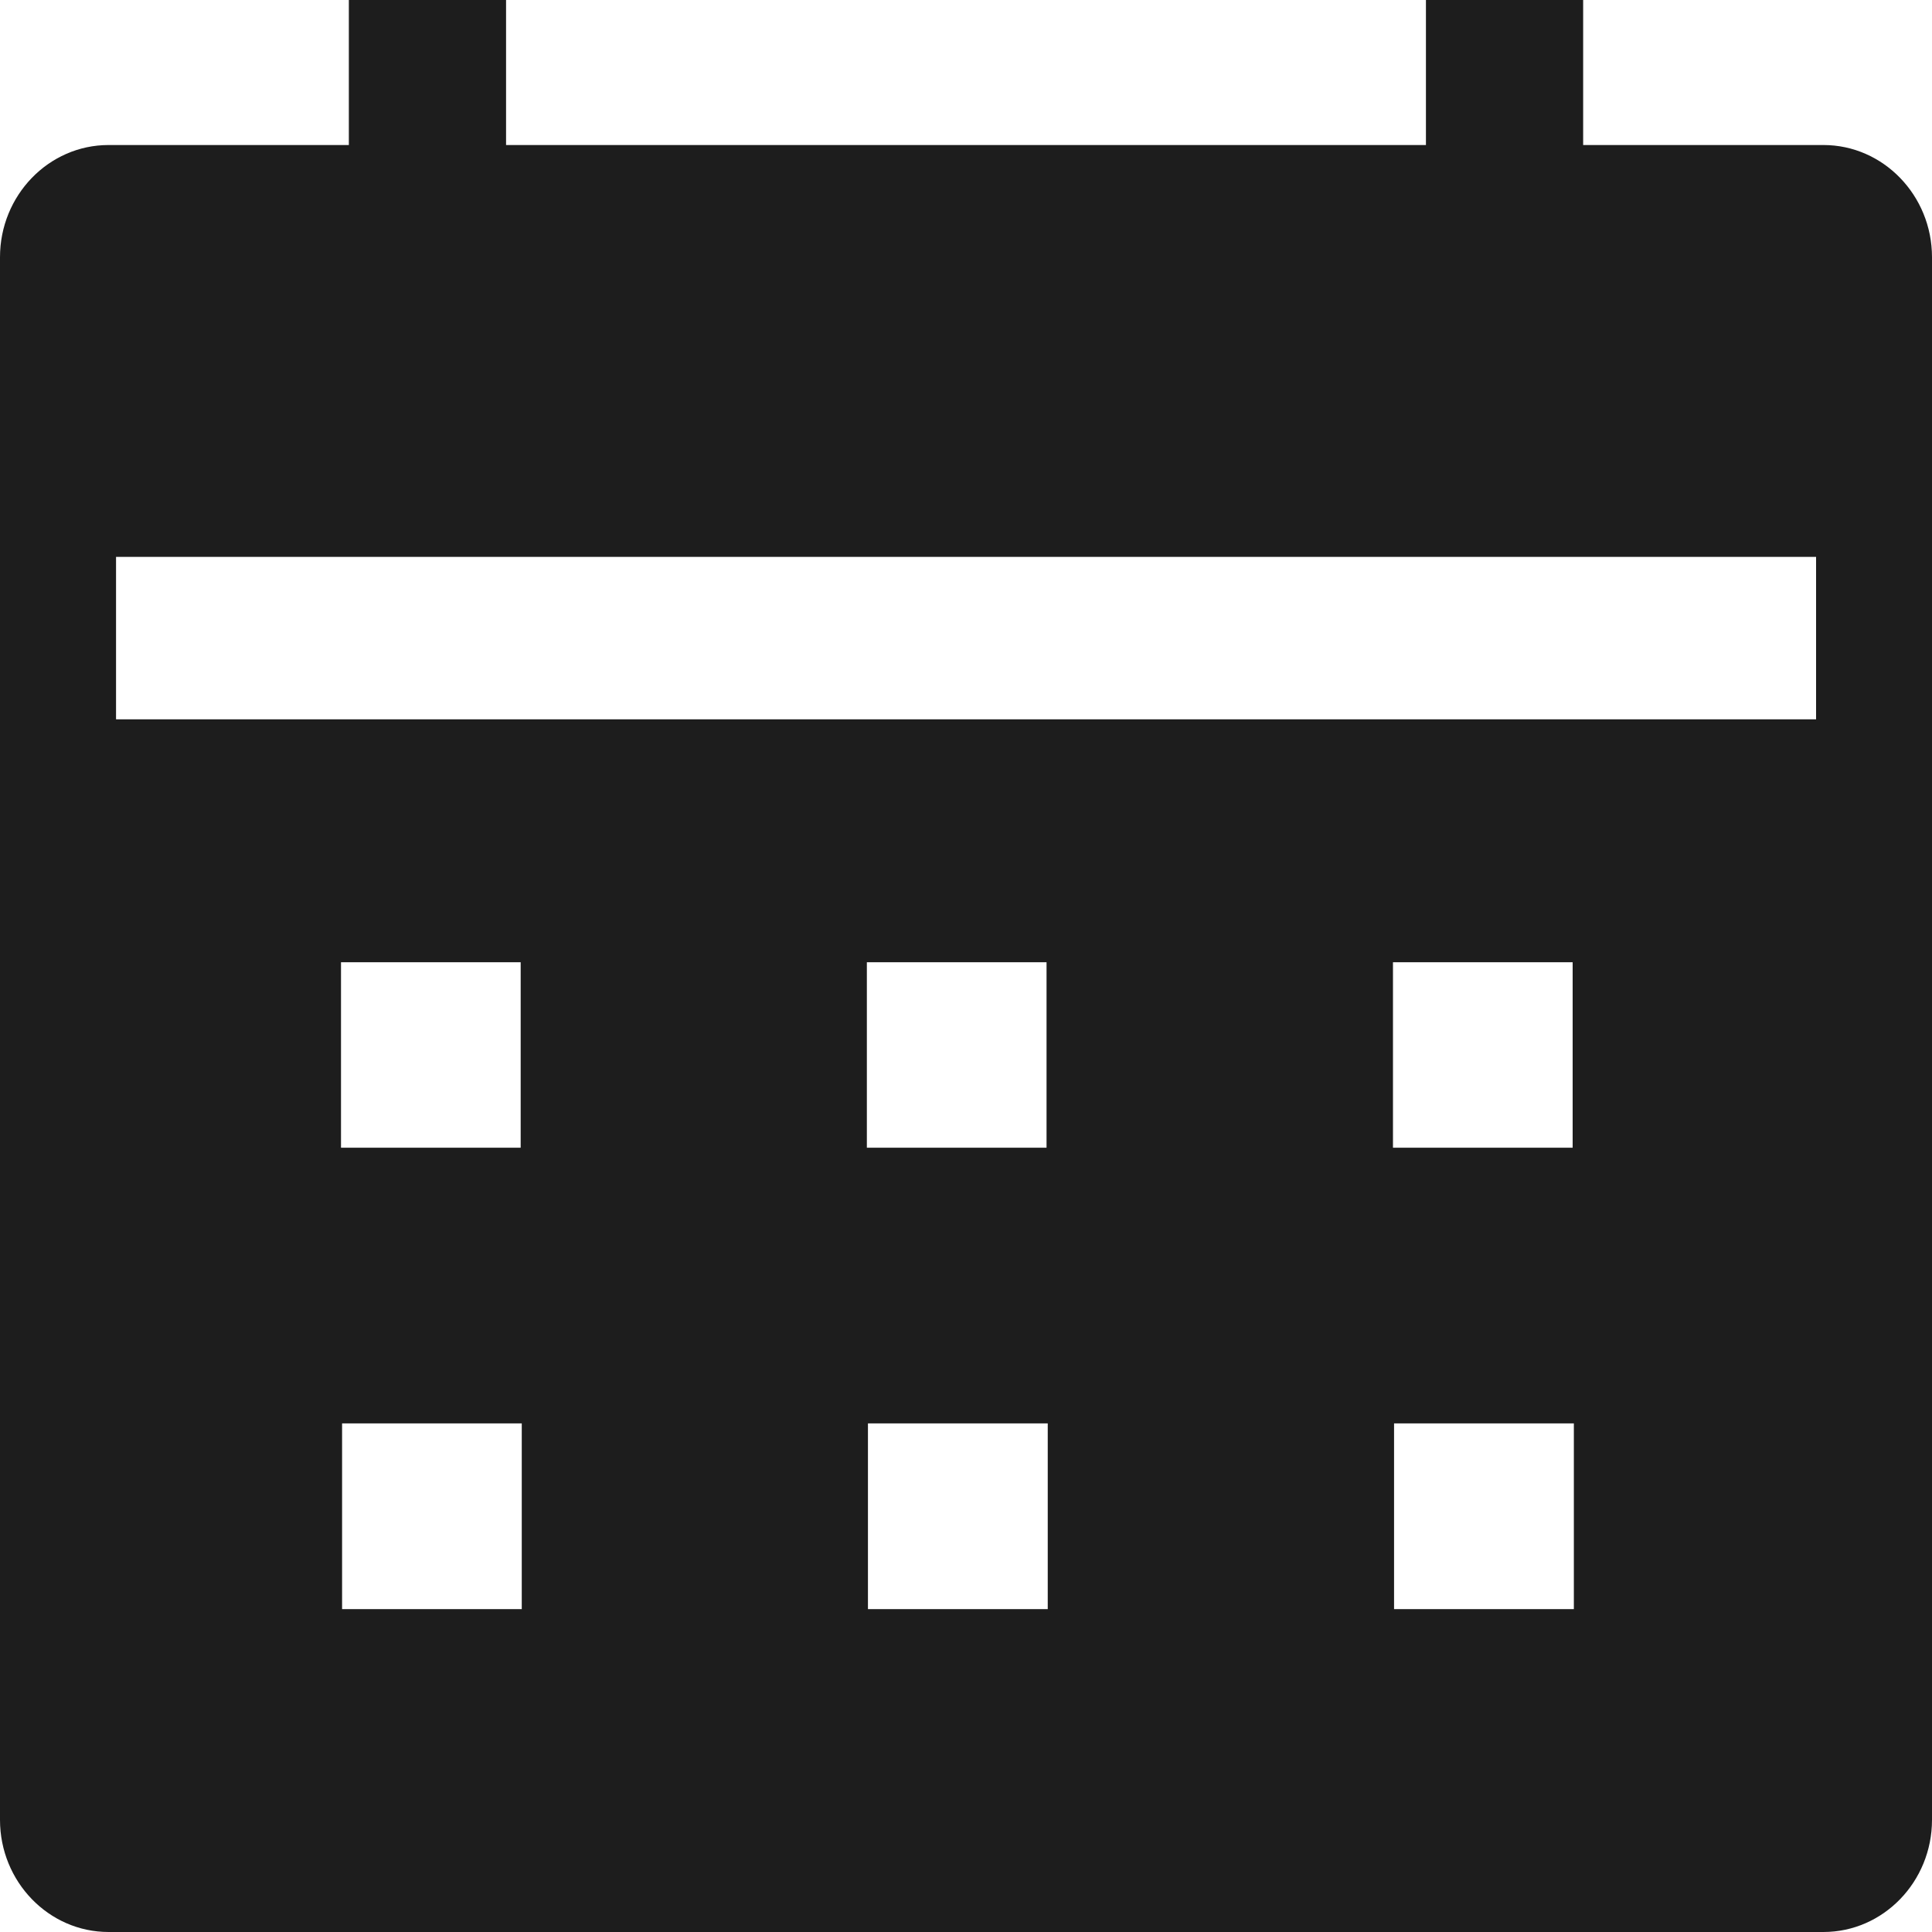 <?xml version="1.0" encoding="UTF-8"?>
<svg width="16px" height="16px" viewBox="0 0 16 16" version="1.1" xmlns="http://www.w3.org/2000/svg" xmlns:xlink="http://www.w3.org/1999/xlink">
    <title>2FB55B18-53F1-47FA-84BE-59D406B6983A</title>
    <g id="Page-1" stroke="none" stroke-width="1" fill="none" fill-rule="evenodd">
        <g id="cars" transform="translate(-730, -149)" fill="#1D1D1D" fill-rule="nonzero">
            <path d="M732.889,149 L732.889,150.201 L730.899,150.201 C730.403,150.201 730,150.618 730,151.13 L730,164.071 C730,164.583 730.403,165 730.899,165 L745.101,165 C745.597,165 746,164.583 746,164.071 L746,151.13 C746,150.618 745.596,150.201 745.101,150.201 L743.111,150.201 L743.111,149 L741.809,149 L741.809,150.201 L734.191,150.201 L734.191,149 L732.889,149 Z M734.312,158.505 L732.824,158.505 L732.824,156.969 L734.312,156.969 L734.312,158.505 Z M734.321,160.788 L734.321,162.326 L732.833,162.326 L732.833,160.788 L734.321,160.788 Z M738.667,158.505 L737.179,158.505 L737.179,156.969 L738.667,156.969 L738.667,158.505 Z M738.677,160.788 L738.677,162.326 L737.188,162.326 L737.188,160.788 L738.677,160.788 Z M743.024,158.505 L741.536,158.505 L741.536,156.969 L743.024,156.969 L743.024,158.505 Z M743.034,160.788 L743.034,162.326 L741.545,162.326 L741.545,160.788 L743.034,160.788 Z M745.04,154.957 L730.961,154.957 L730.961,153.612 L745.04,153.612 L745.04,154.957 Z" id="Shape"></path>
        </g>
    </g>
</svg>